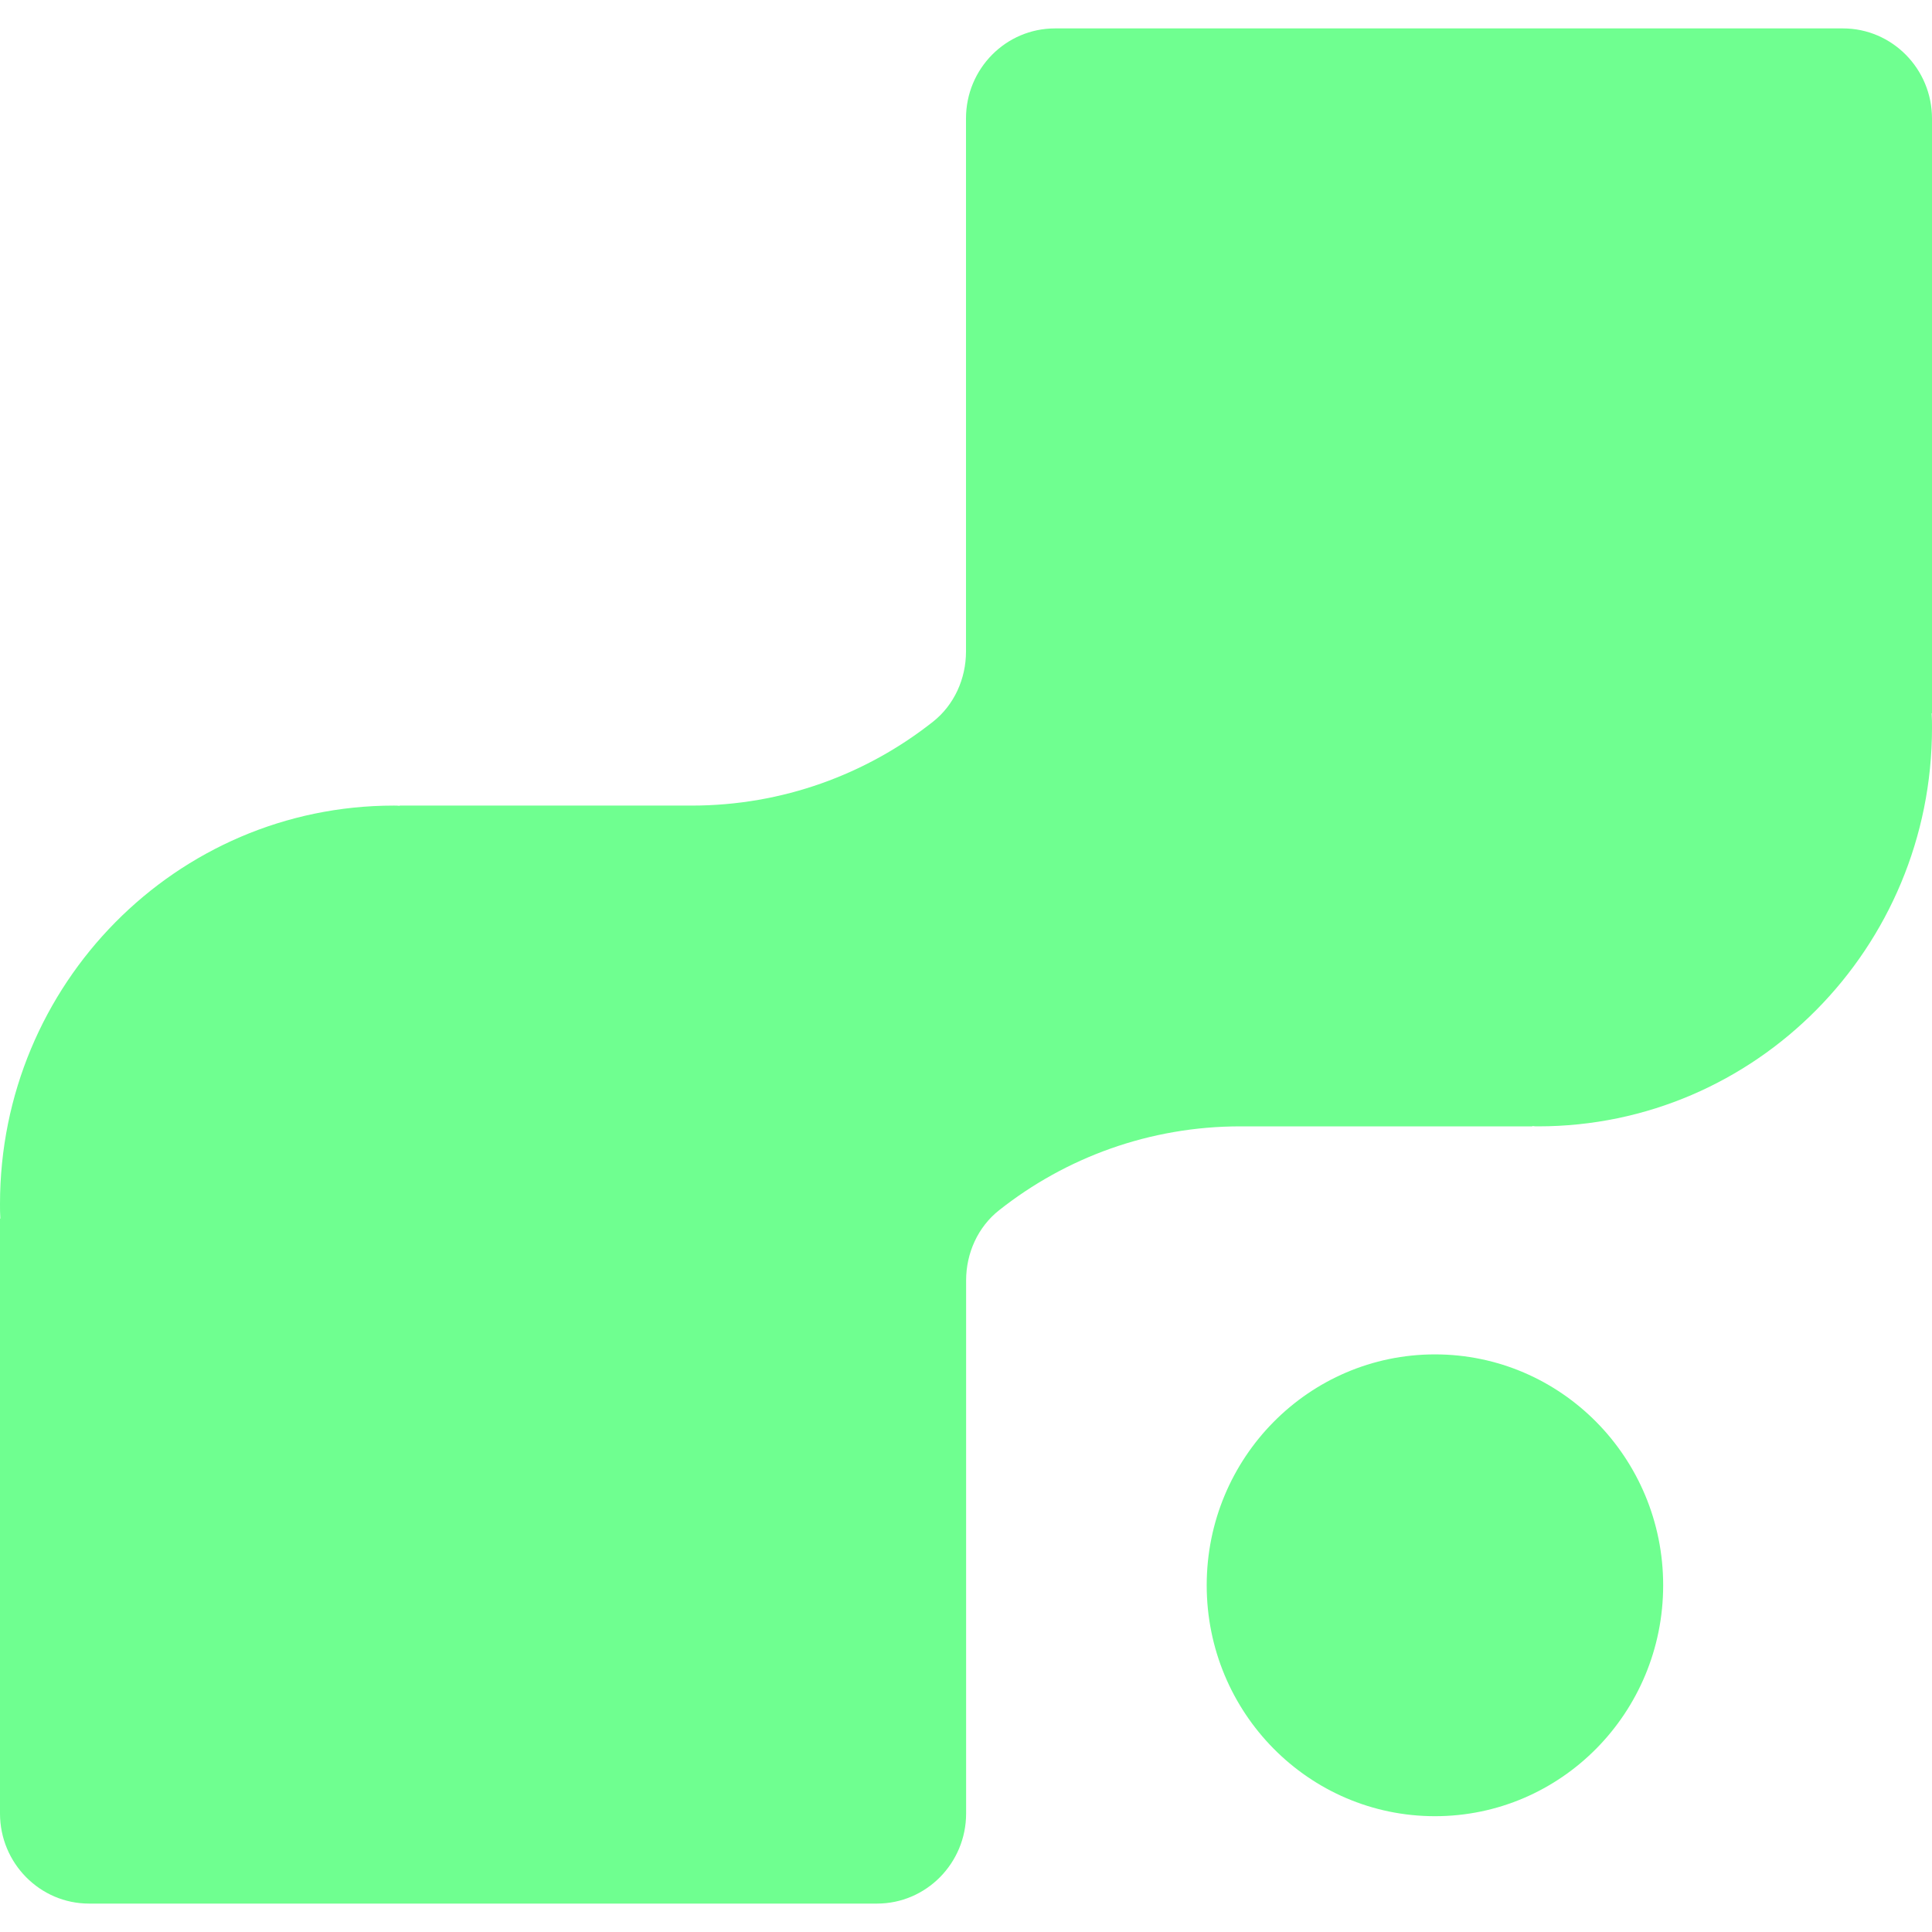 <svg width="34" height="34" viewBox="0 0 34 34" fill="none" xmlns="http://www.w3.org/2000/svg">
<g clip-path="url(#clip0_144_2)">
<path d="M29.269 27.898C29.269 25.654 27.471 23.835 25.253 23.835C23.034 23.835 21.236 25.654 21.236 27.898C21.236 30.143 23.034 31.962 25.253 31.962C27.471 31.962 29.269 30.143 29.269 27.898Z" fill="#6FFF90"/>
<path d="M18.567 0.5L32.433 0.5C33.297 0.5 34 1.211 34 2.086L34 12.553L33.994 12.553C34 12.639 34 12.725 34 12.81C34 16.679 30.899 19.822 27.069 19.822C27.035 19.822 26.998 19.822 26.965 19.816C26.965 19.816 26.965 19.822 26.971 19.822L21.831 19.822C20.229 19.822 18.754 20.372 17.584 21.297C17.21 21.591 17.002 22.053 17.002 22.532L17.002 31.914C17.002 32.789 16.299 33.5 15.434 33.5L1.567 33.5C0.703 33.5 -3.10641e-08 32.789 -6.93097e-08 31.914L-5.2692e-07 21.445L0.006 21.445C-5.30678e-07 21.36 -5.34436e-07 21.273 -5.38194e-07 21.188C-7.07292e-07 17.319 3.101 14.177 6.931 14.177C6.965 14.177 7.002 14.177 7.035 14.182C7.035 14.182 7.035 14.177 7.031 14.177L12.171 14.177C13.773 14.177 15.248 13.626 16.418 12.702C16.792 12.407 17 11.945 17 11.466L17 2.084C17 1.209 17.701 0.5 18.567 0.5Z" fill="#6FFF90"/>
</g>
<defs>
<clipPath id="clip0_144_2">
<rect width="33" height="34" fill="white" transform="translate(0 33.5) rotate(-90)"/>
</clipPath>
</defs>
</svg>
